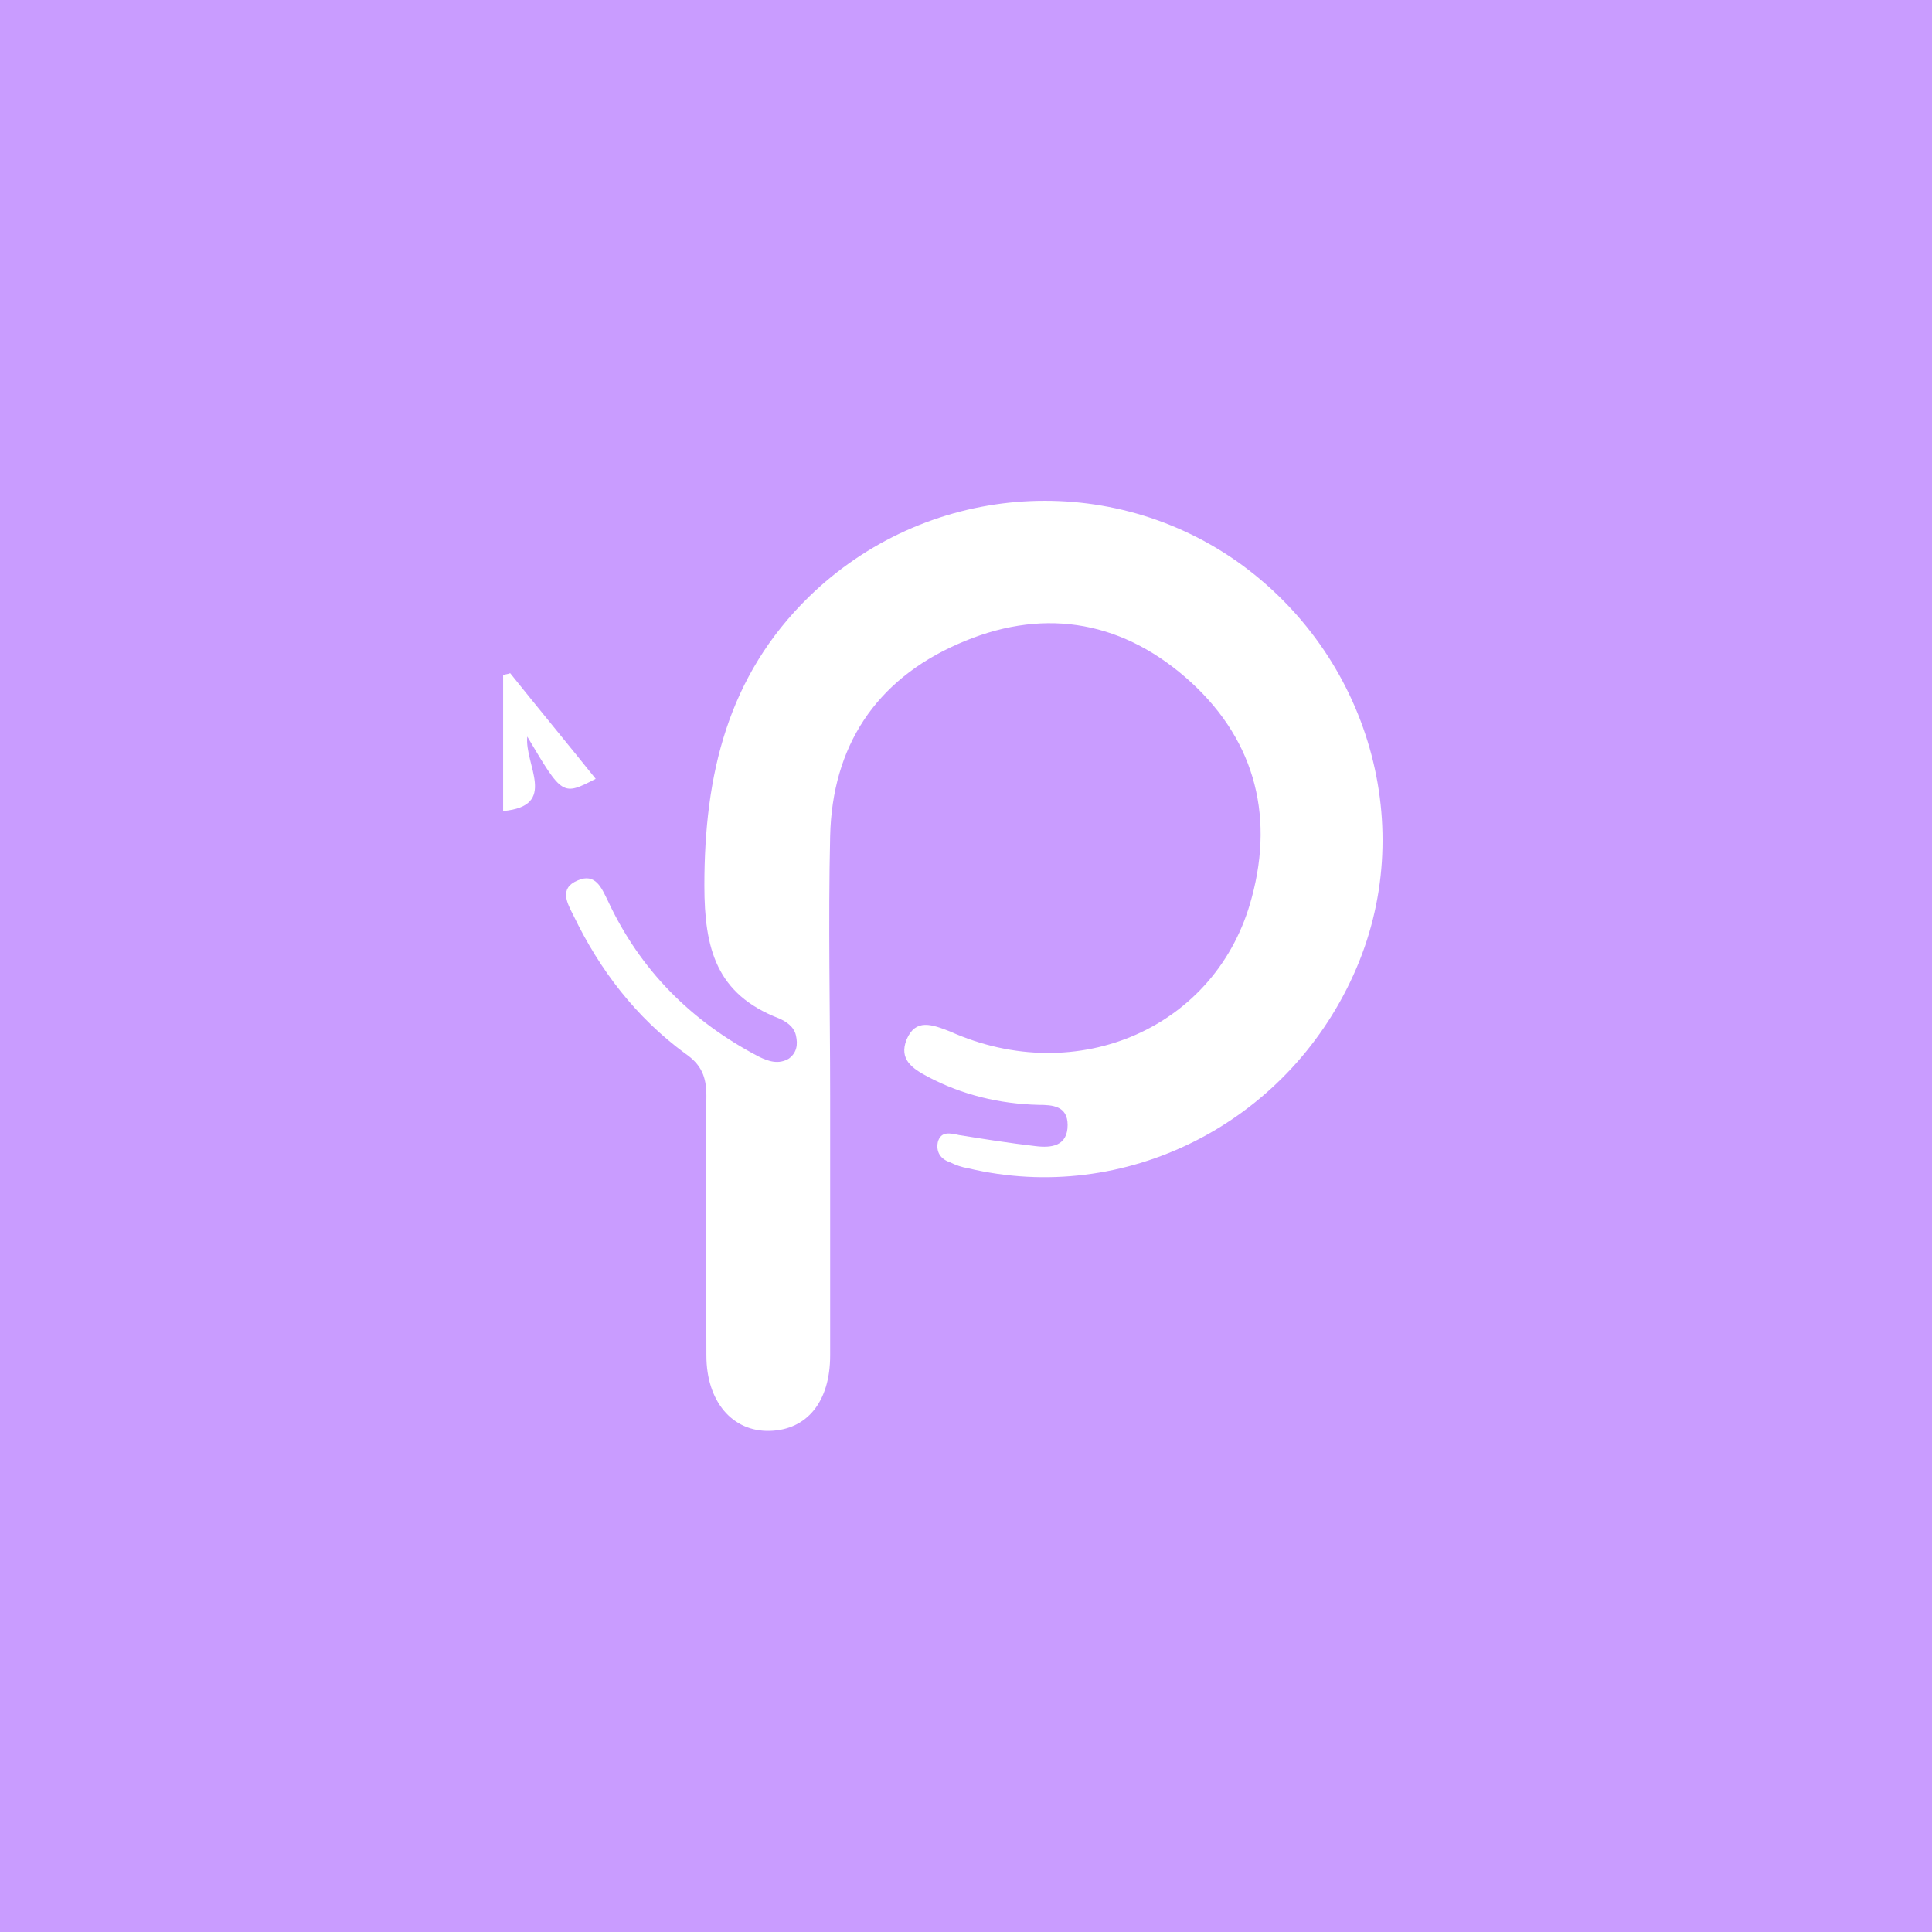 <svg xmlns="http://www.w3.org/2000/svg" xmlns:xlink="http://www.w3.org/1999/xlink" id="Слой_1" x="0" y="0" enable-background="new 0 0 192 192" version="1.1" viewBox="0 0 192 192" xml:space="preserve"><rect width="192" height="192" fill="#C99CFF"/><path fill="#FFF" d="M82.5,108.9c0,8.6,0,17.2,0,25.8c0,4.6-2.3,7.4-6,7.5c-3.7,0.1-6.3-2.9-6.3-7.5c0-8.6-0.1-17.2,0-25.8	c0-1.9-0.5-3.1-2.1-4.2c-4.9-3.6-8.5-8.3-11.1-13.7c-0.6-1.2-1.5-2.7,0.4-3.5c1.8-0.8,2.4,0.8,3,2c3.2,6.9,8.3,12,15,15.5	c1,0.5,2,0.8,3,0.2c0.8-0.6,0.9-1.4,0.7-2.3c-0.2-0.9-1-1.4-1.7-1.7c-6.2-2.4-7.4-6.9-7.4-13.2c0-11,2.3-20.8,10.4-28.7	c11.5-11.2,29.3-12.7,42.4-3.6c13.3,9.3,18.3,26.7,11.7,41.2c-6.7,14.8-22.7,22.9-38.3,19.2c-0.6-0.1-1.2-0.3-1.8-0.6	c-0.9-0.3-1.4-1-1.2-2c0.3-1.1,1.2-0.9,2.1-0.7c2.5,0.4,5,0.8,7.6,1.1c1.6,0.2,3.2,0,3.2-2.1c0-1.9-1.5-2-2.9-2	c-3.9-0.1-7.6-1-11-2.8c-1.5-0.8-2.9-1.7-2.1-3.7c0.9-2.1,2.5-1.5,4.3-0.8c12.7,5.7,26.6-0.4,30-13.3c2.3-8.5,0.1-16.1-6.6-21.9	c-6.7-5.8-14.5-6.9-22.6-3.3C87,67.6,82.7,74.2,82.5,83.1C82.3,91.7,82.5,100.3,82.5,108.9z"/><path fill="#FFF" d="M50,80.6c0-4.7,0-9.1,0-13.5c0.2-0.1,0.5-0.1,0.7-0.2c2.8,3.5,5.7,7,8.5,10.5c-3.3,1.7-3.3,1.7-6.8-4.2	C52.1,76,55.5,80.1,50,80.6z"/></svg>